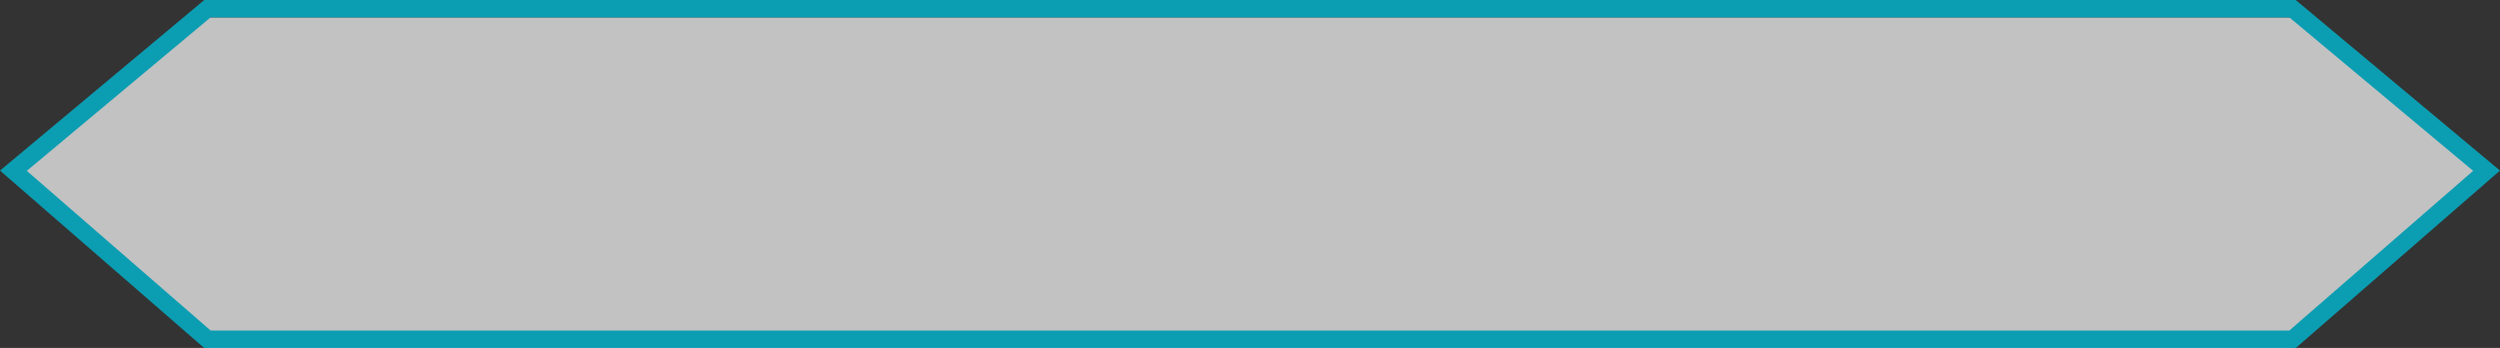 <?xml version="1.0" encoding="utf-8"?>
<!-- Generator: Adobe Illustrator 16.0.0, SVG Export Plug-In . SVG Version: 6.00 Build 0)  -->
<!DOCTYPE svg PUBLIC "-//W3C//DTD SVG 1.1//EN" "http://www.w3.org/Graphics/SVG/1.1/DTD/svg11.dtd">
<svg version="1.1" xmlns="http://www.w3.org/2000/svg" xmlns:xlink="http://www.w3.org/1999/xlink" x="0px" y="0px"
	 width="143.695px" height="20px" viewBox="0 0 143.695 20" enable-background="new 0 0 143.695 20" xml:space="preserve">
<rect x="0" y="0" width="143.695" height="20" fill="#333333" stroke="none"/>
<g id="Layer_1" display="none">
	<g display="inline" opacity="0.7">
		<g opacity="0.7">
			<polygon fill="#FFFFFF" points="131.424,1 9.424,1 -0.577,11.083 9.424,20 131.424,20 141.424,11.025 			"/>
		</g>
	</g>
</g>
<g id="Layer_2">
	<polygon opacity="0.7" fill="#FFFFFF" points="131.771,1 142.923,10.312 131.771,20 11.923,20 0.771,10.312 11.923,1 	"/>
	<path fill="#0B9EB3" d="M131.958,20H11.736L0,9.805L11.742,0h120.21l11.742,9.805L131.958,20z M12.11,19h119.474l10.567-9.18
		L131.589,1H12.104L1.542,9.82L12.11,19z"/>
</g>
</svg>

